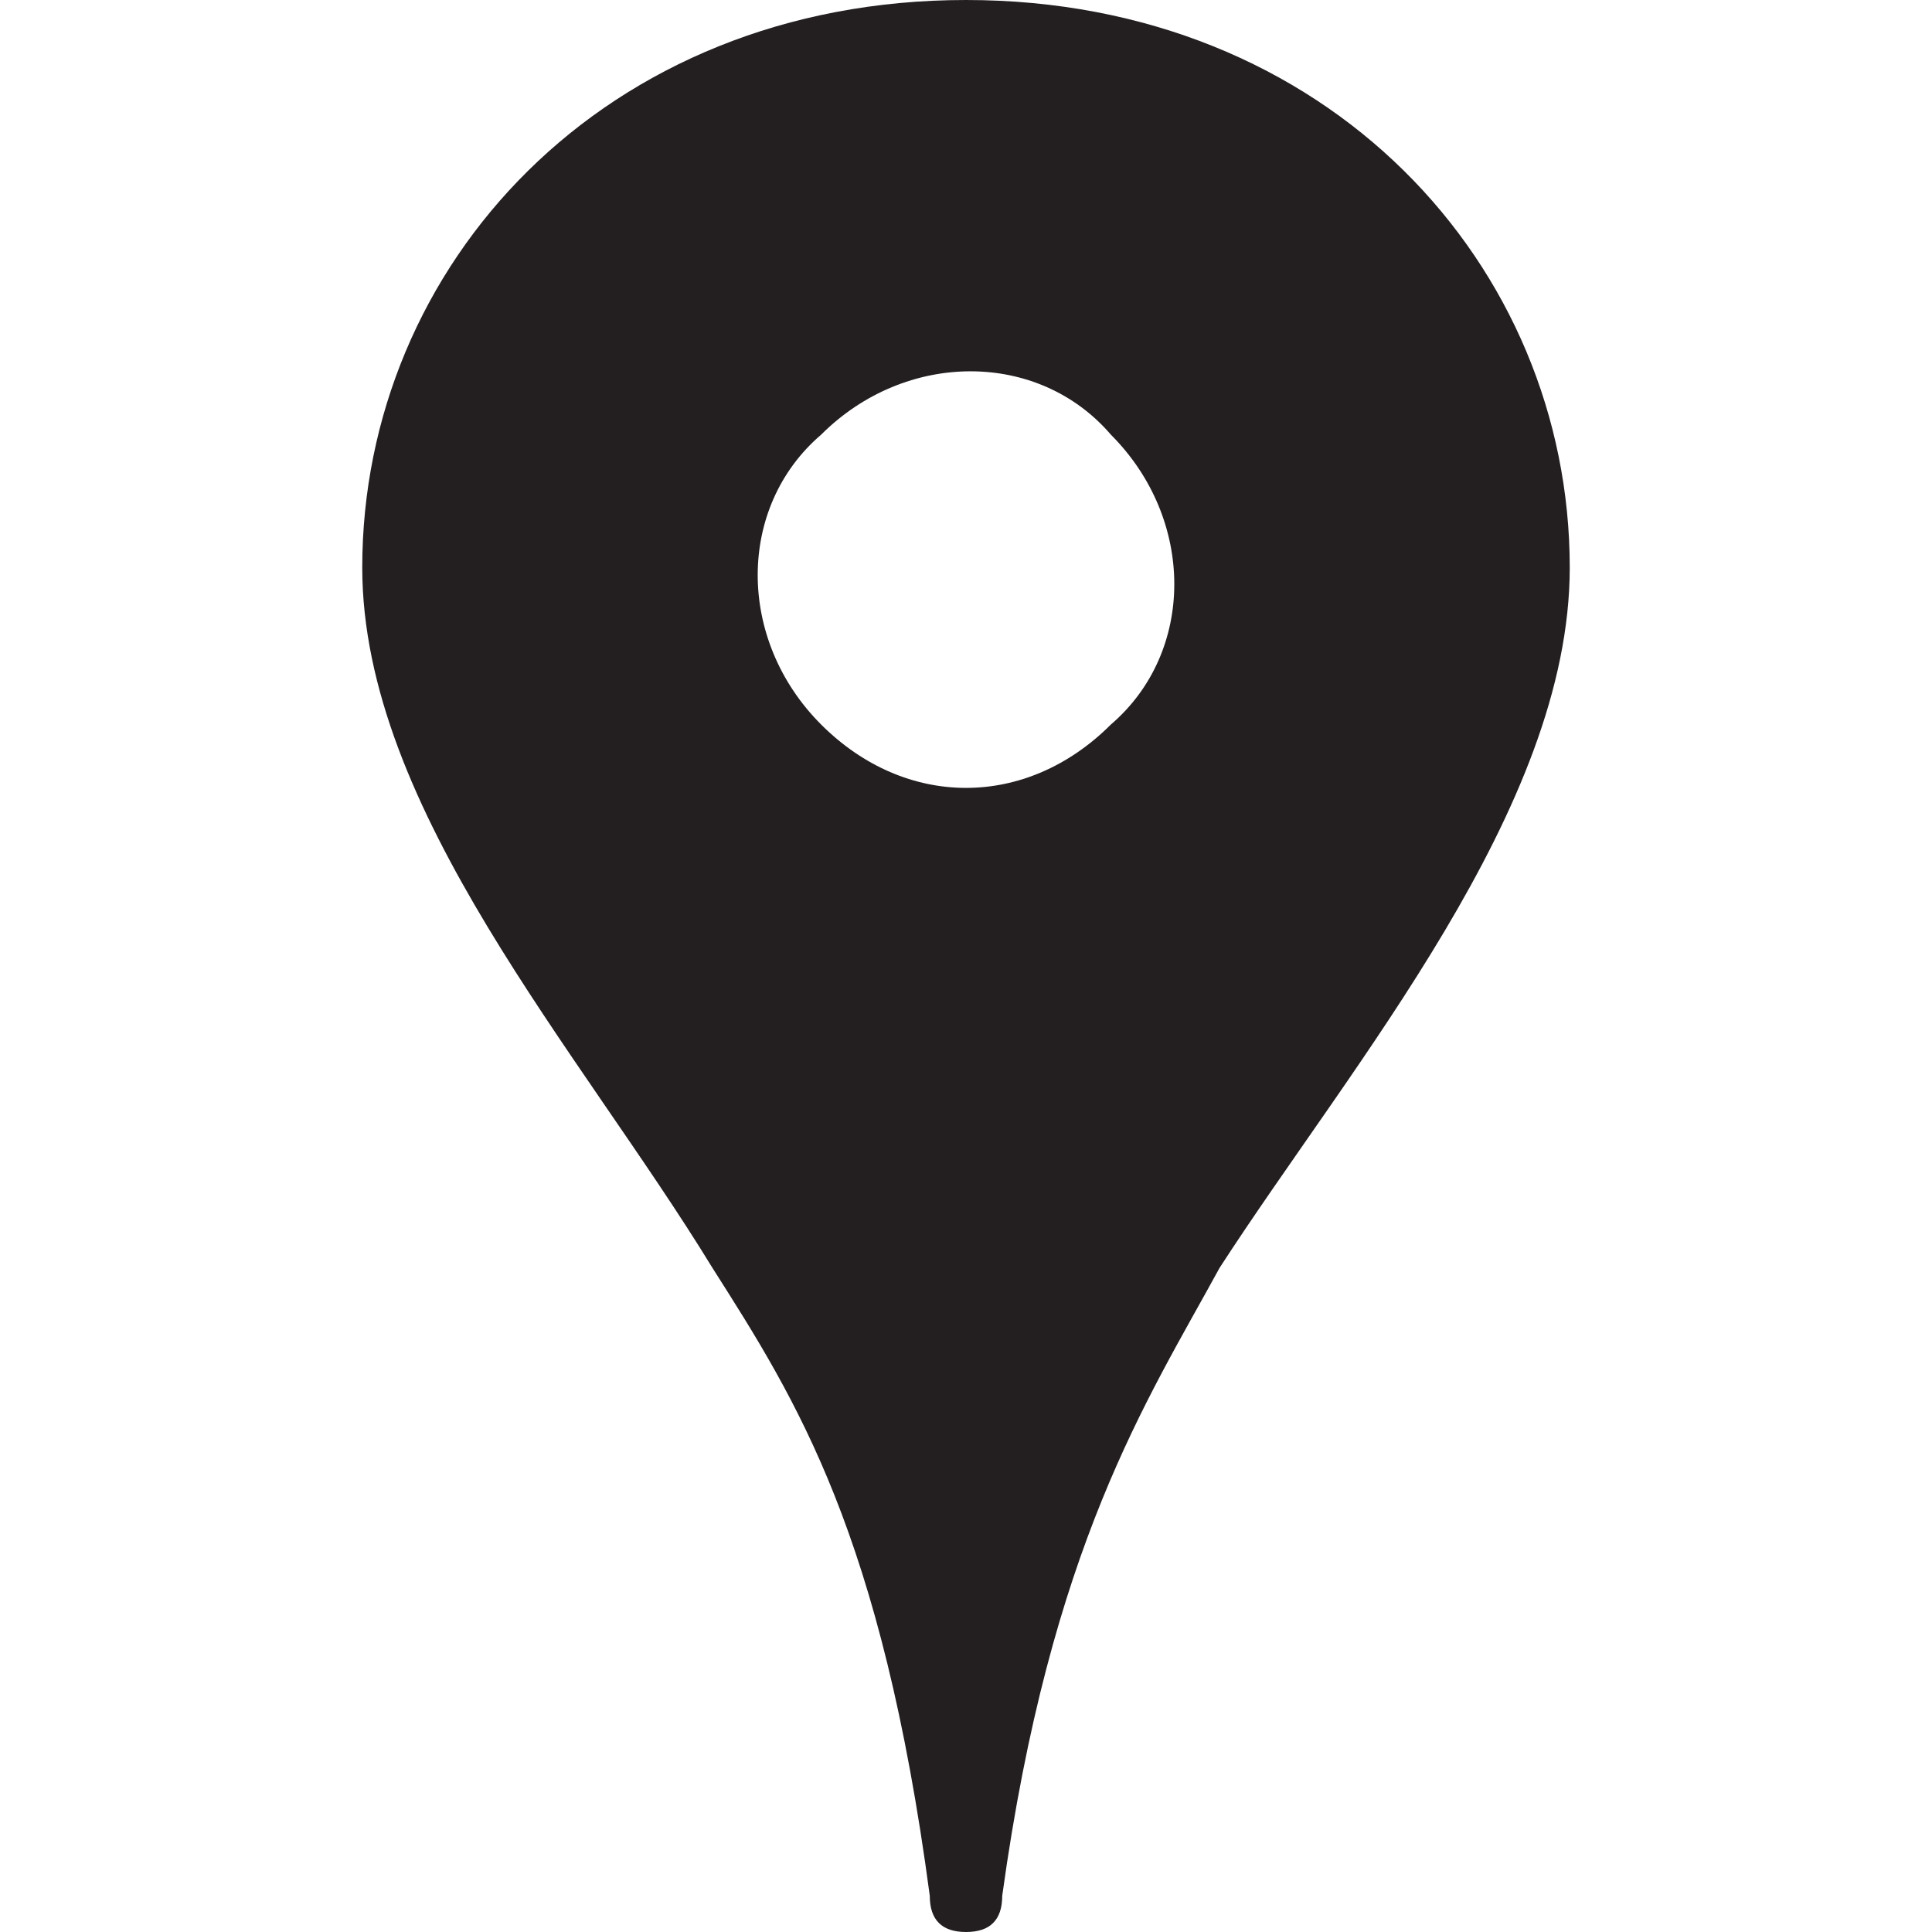 <?xml version="1.0" encoding="utf-8"?>
<!-- Generator: Adobe Illustrator 21.0.0, SVG Export Plug-In . SVG Version: 6.00 Build 0)  -->
<svg version="1.1" id="Layer_1" xmlns="http://www.w3.org/2000/svg" xmlns:xlink="http://www.w3.org/1999/xlink" x="0px" y="0px"
	 width="16px" height="16px" viewBox="0 0 16 16" style="enable-background:new 0 0 16 16;" xml:space="preserve">
<style type="text/css">
	.st0{fill-rule:evenodd;clip-rule:evenodd;fill:#231F20;}
</style>
<path class="st0" d="M8,0L8,0C5,0,3,2.2,3,4.7c0,2,1.8,4,2.9,5.8c0.7,1.1,1.4,2.2,1.8,5.2C7.7,15.9,7.8,16,8,16h0
	c0.2,0,0.3-0.1,0.3-0.3c0.4-2.9,1.2-4.1,1.8-5.2C11.2,8.8,13,6.7,13,4.7C13,2.2,11,0,8,0z M9.2,6C8.5,6.7,7.5,6.7,6.8,6
	c-0.7-0.7-0.7-1.8,0-2.4c0.7-0.7,1.8-0.7,2.4,0C9.9,4.3,9.9,5.4,9.2,6z"/>
</svg>
